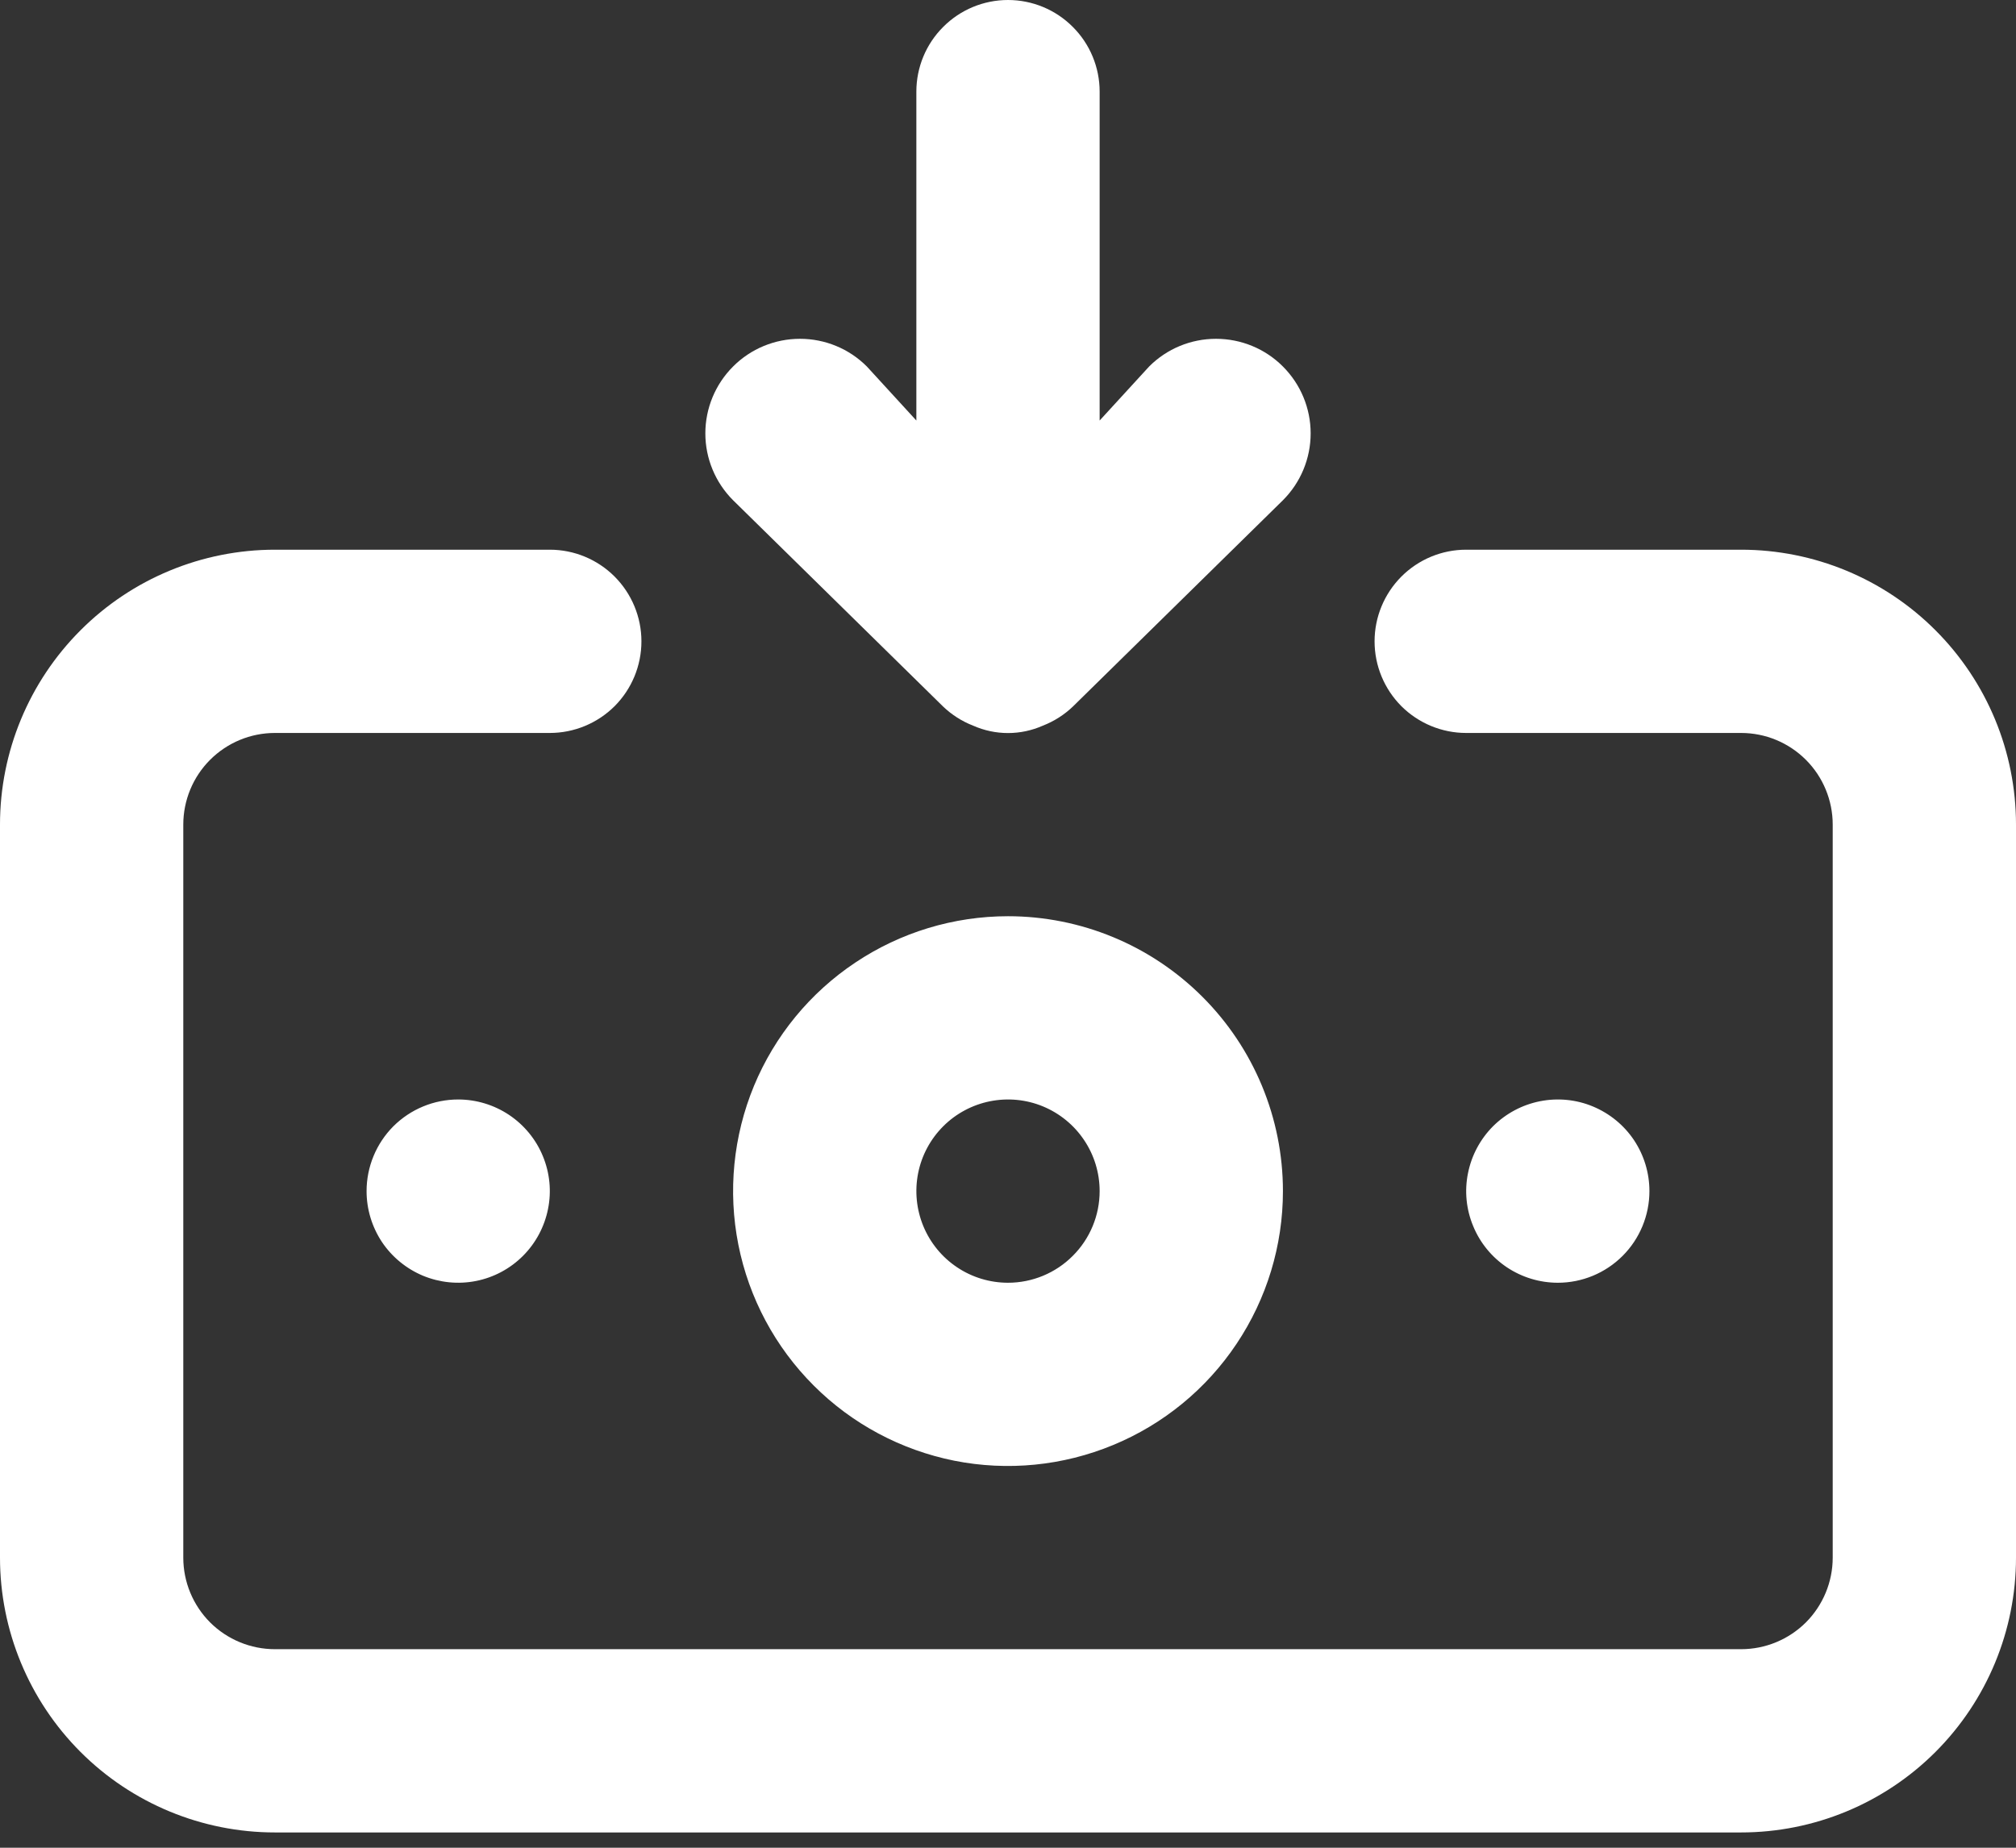 <svg width="24" height="22" viewBox="0 0 24 22" fill="none" xmlns="http://www.w3.org/2000/svg">
<rect x="0" y="0" width="24" height="22" fill="#333333" stroke="none"/>
<path d="M12 10.909C11.353 10.909 10.72 11.101 10.182 11.461C9.644 11.82 9.224 12.331 8.976 12.929C8.729 13.527 8.664 14.185 8.79 14.82C8.916 15.455 9.228 16.038 9.686 16.496C10.143 16.954 10.727 17.265 11.361 17.392C11.996 17.518 12.654 17.453 13.252 17.205C13.85 16.958 14.362 16.538 14.721 16C15.081 15.462 15.273 14.829 15.273 14.182C15.273 13.314 14.928 12.481 14.314 11.868C13.7 11.254 12.868 10.909 12 10.909ZM12 15.273C11.784 15.273 11.573 15.209 11.394 15.089C11.214 14.969 11.075 14.799 10.992 14.599C10.91 14.4 10.888 14.181 10.93 13.969C10.972 13.757 11.076 13.563 11.229 13.41C11.381 13.258 11.576 13.154 11.787 13.112C11.999 13.07 12.218 13.091 12.418 13.174C12.617 13.257 12.787 13.396 12.907 13.576C13.027 13.755 13.091 13.966 13.091 14.182C13.091 14.471 12.976 14.749 12.771 14.953C12.567 15.158 12.289 15.273 12 15.273ZM11.226 8.411C11.329 8.51 11.451 8.588 11.585 8.64C11.716 8.698 11.857 8.728 12 8.728C12.143 8.728 12.284 8.698 12.415 8.64C12.549 8.588 12.671 8.51 12.774 8.411L15.273 5.956C15.484 5.745 15.603 5.459 15.603 5.16C15.603 4.861 15.484 4.575 15.273 4.364C15.062 4.152 14.775 4.034 14.476 4.034C14.178 4.034 13.891 4.152 13.68 4.364L13.091 5.007V1.091C13.091 0.802 12.976 0.524 12.771 0.32C12.567 0.115 12.289 0 12 0C11.711 0 11.433 0.115 11.229 0.32C11.024 0.524 10.909 0.802 10.909 1.091V5.007L10.32 4.364C10.109 4.152 9.822 4.034 9.524 4.034C9.225 4.034 8.938 4.152 8.727 4.364C8.516 4.575 8.397 4.861 8.397 5.16C8.397 5.459 8.516 5.745 8.727 5.956L11.226 8.411ZM19.636 14.182C19.636 13.966 19.572 13.755 19.453 13.576C19.333 13.396 19.162 13.257 18.963 13.174C18.764 13.091 18.544 13.07 18.333 13.112C18.121 13.154 17.927 13.258 17.774 13.41C17.622 13.563 17.518 13.757 17.476 13.969C17.433 14.181 17.455 14.4 17.538 14.599C17.62 14.799 17.76 14.969 17.939 15.089C18.119 15.209 18.33 15.273 18.546 15.273C18.835 15.273 19.112 15.158 19.317 14.953C19.521 14.749 19.636 14.471 19.636 14.182ZM20.727 6.545H17.454C17.165 6.545 16.888 6.66 16.683 6.865C16.479 7.07 16.364 7.347 16.364 7.636C16.364 7.926 16.479 8.203 16.683 8.408C16.888 8.612 17.165 8.727 17.454 8.727H20.727C21.017 8.727 21.294 8.842 21.499 9.047C21.703 9.251 21.818 9.529 21.818 9.818V18.546C21.818 18.835 21.703 19.112 21.499 19.317C21.294 19.521 21.017 19.636 20.727 19.636H3.273C2.983 19.636 2.706 19.521 2.501 19.317C2.297 19.112 2.182 18.835 2.182 18.546V9.818C2.182 9.529 2.297 9.251 2.501 9.047C2.706 8.842 2.983 8.727 3.273 8.727H6.545C6.835 8.727 7.112 8.612 7.317 8.408C7.521 8.203 7.636 7.926 7.636 7.636C7.636 7.347 7.521 7.07 7.317 6.865C7.112 6.66 6.835 6.545 6.545 6.545H3.273C2.405 6.545 1.572 6.89 0.959 7.504C0.345 8.118 0 8.95 0 9.818V18.546C0 19.413 0.345 20.246 0.959 20.86C1.572 21.473 2.405 21.818 3.273 21.818H20.727C21.595 21.818 22.428 21.473 23.041 20.86C23.655 20.246 24 19.413 24 18.546V9.818C24 8.95 23.655 8.118 23.041 7.504C22.428 6.89 21.595 6.545 20.727 6.545ZM4.364 14.182C4.364 14.398 4.428 14.608 4.547 14.788C4.667 14.967 4.838 15.107 5.037 15.19C5.236 15.272 5.456 15.294 5.667 15.252C5.879 15.21 6.073 15.106 6.226 14.953C6.378 14.801 6.482 14.606 6.524 14.395C6.567 14.183 6.545 13.964 6.462 13.764C6.38 13.565 6.24 13.395 6.061 13.275C5.881 13.155 5.67 13.091 5.455 13.091C5.165 13.091 4.888 13.206 4.683 13.41C4.479 13.615 4.364 13.893 4.364 14.182Z" fill="white"/>
</svg>
